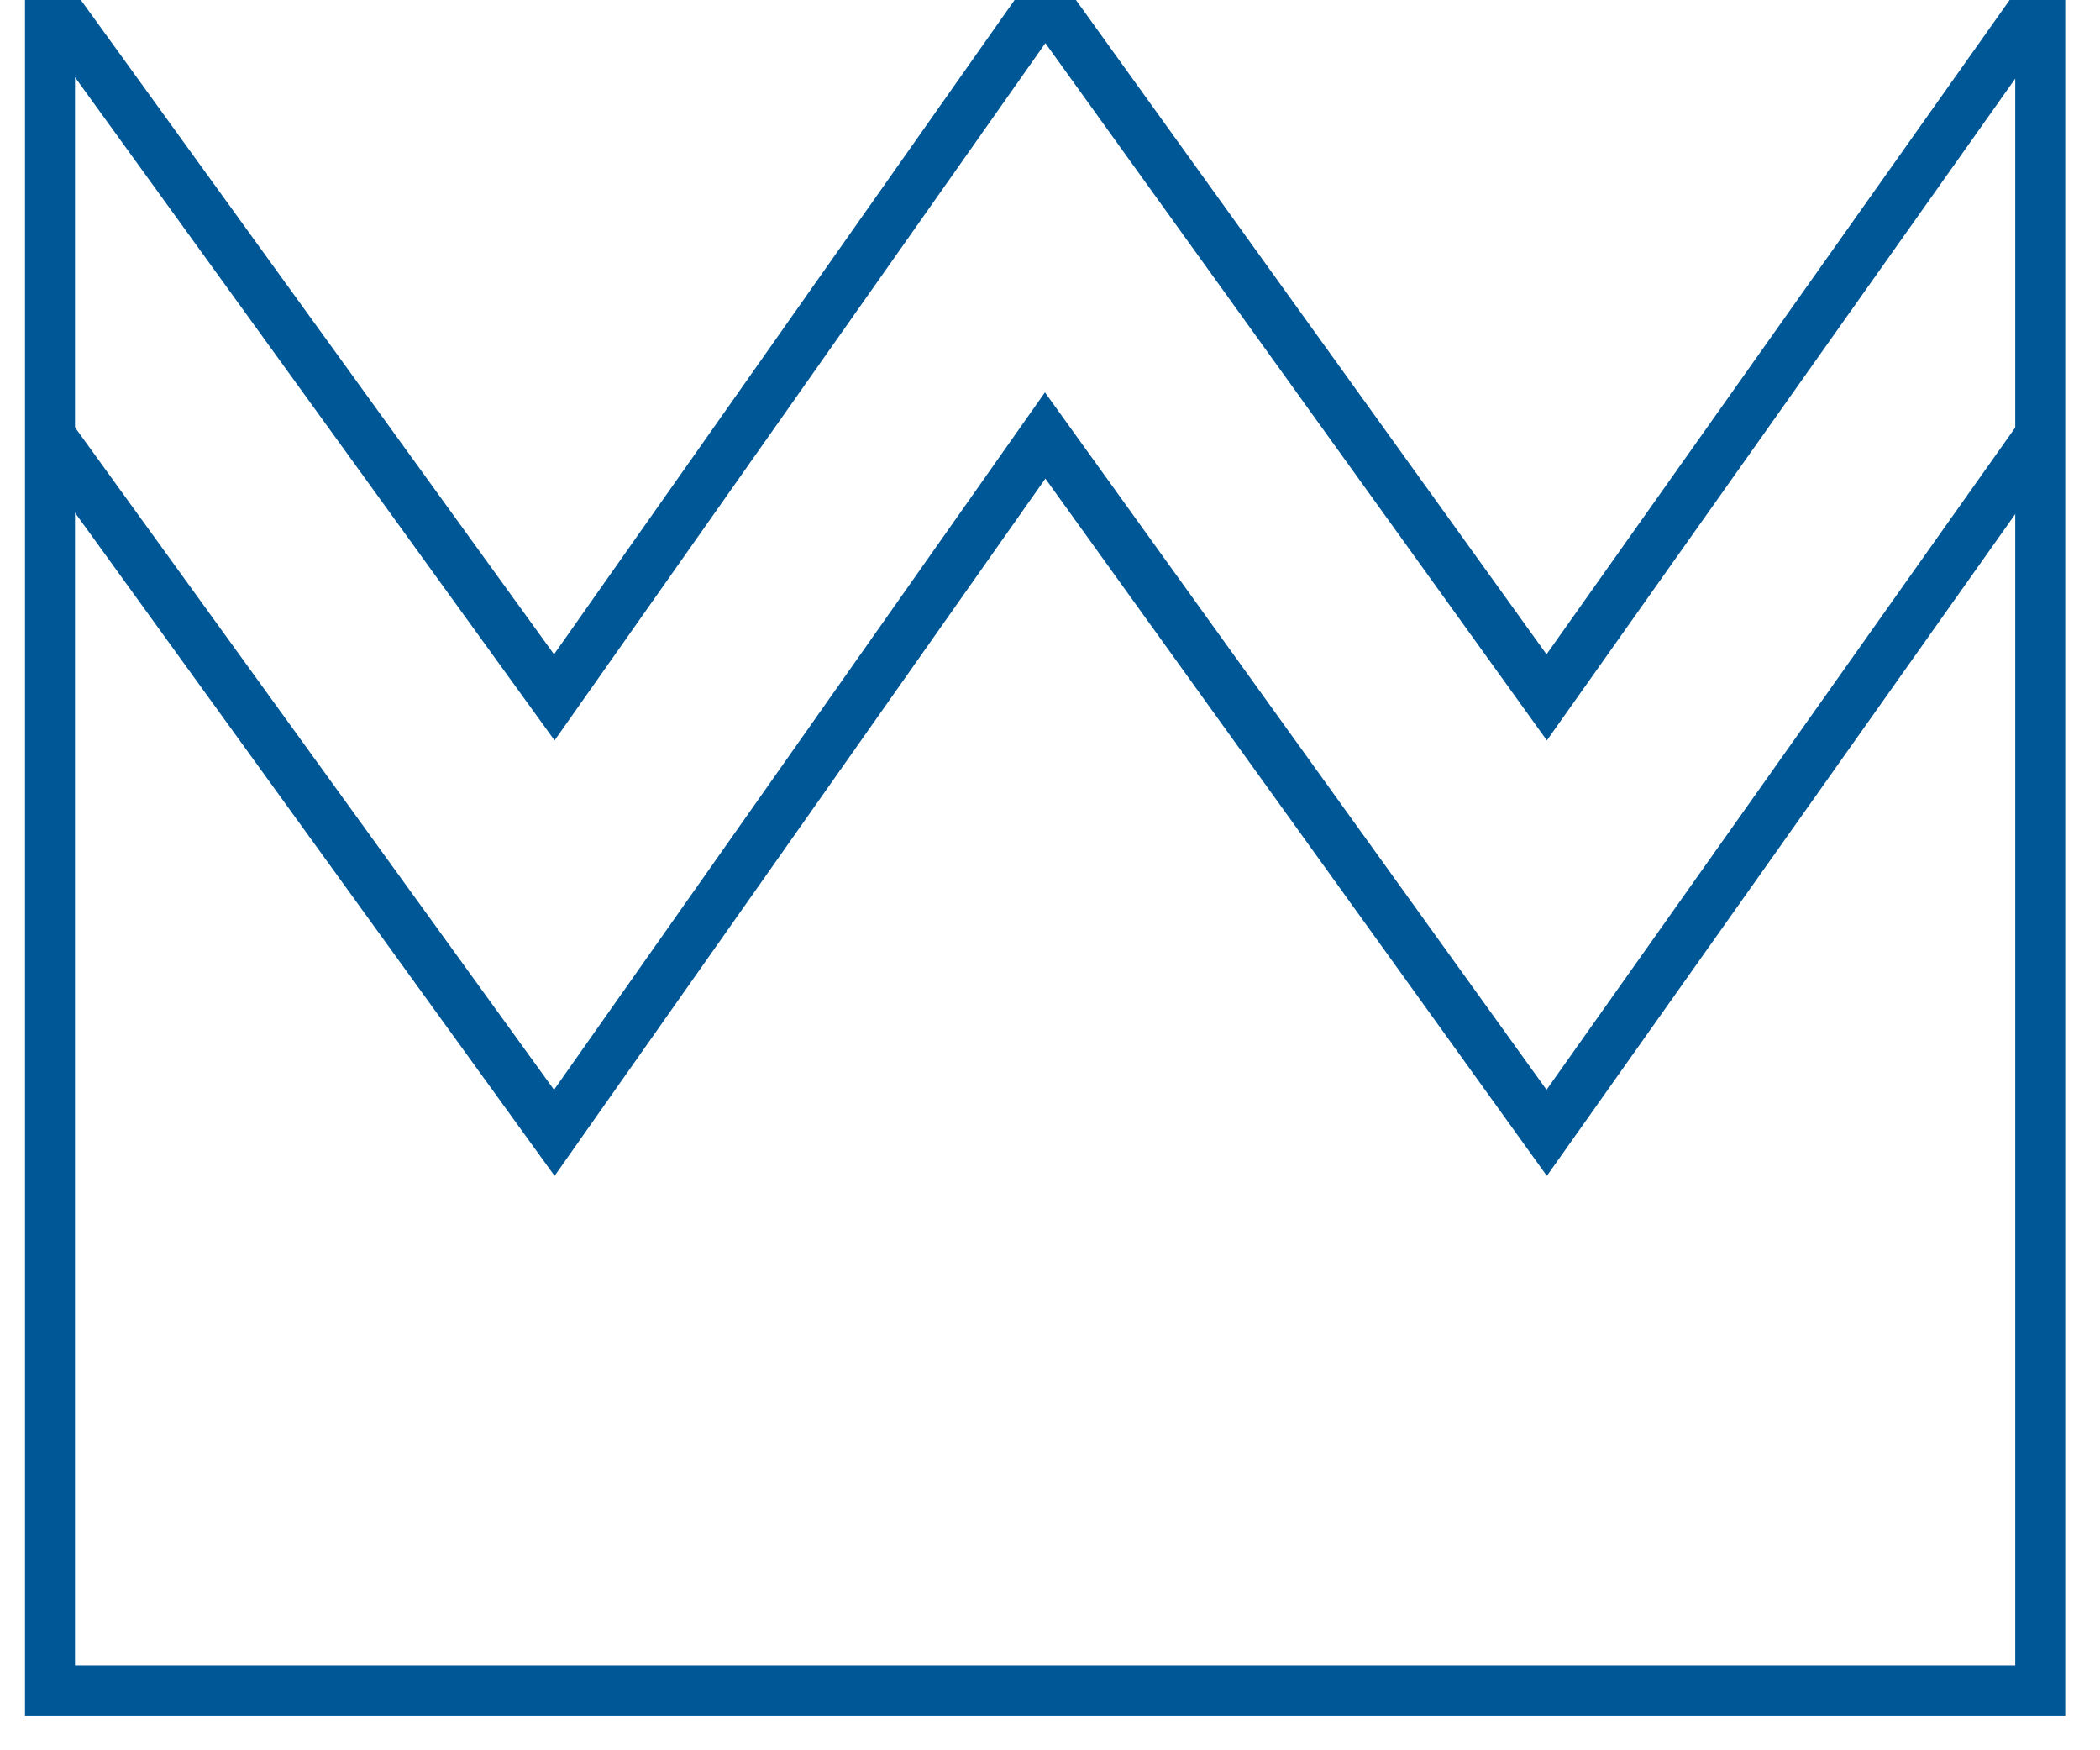 <?xml version="1.0" encoding="UTF-8" standalone="no"?>
<svg width="42px" height="35px" viewBox="0 0 42 35" version="1.1" xmlns="http://www.w3.org/2000/svg" xmlns:xlink="http://www.w3.org/1999/xlink">
    <!-- Generator: Sketch 43.2 (39069) - http://www.bohemiancoding.com/sketch -->
    <title>checklist-king-spinner</title>
    <desc>Created with Sketch.</desc>
    <defs></defs>
    <g id="Page-1" stroke="none" stroke-width="1" fill="none" fill-rule="evenodd">
        <g id="Artboard" transform="translate(-1942, -1155)" stroke="#005796">
            <g id="checklist-king-spinner" transform="translate(1943, 1155)">
                <polygon id="Path-2" points="0 0 10.086 13.945 19.903 0 29.934 13.945 39.805 0 39.805 33.805 0 33.805"></polygon>
                <polyline id="Path-2" points="0 8.708 10.086 22.653 19.903 8.708 29.934 22.653 39.805 8.708"></polyline>
            </g>
        </g>
    </g>
</svg>